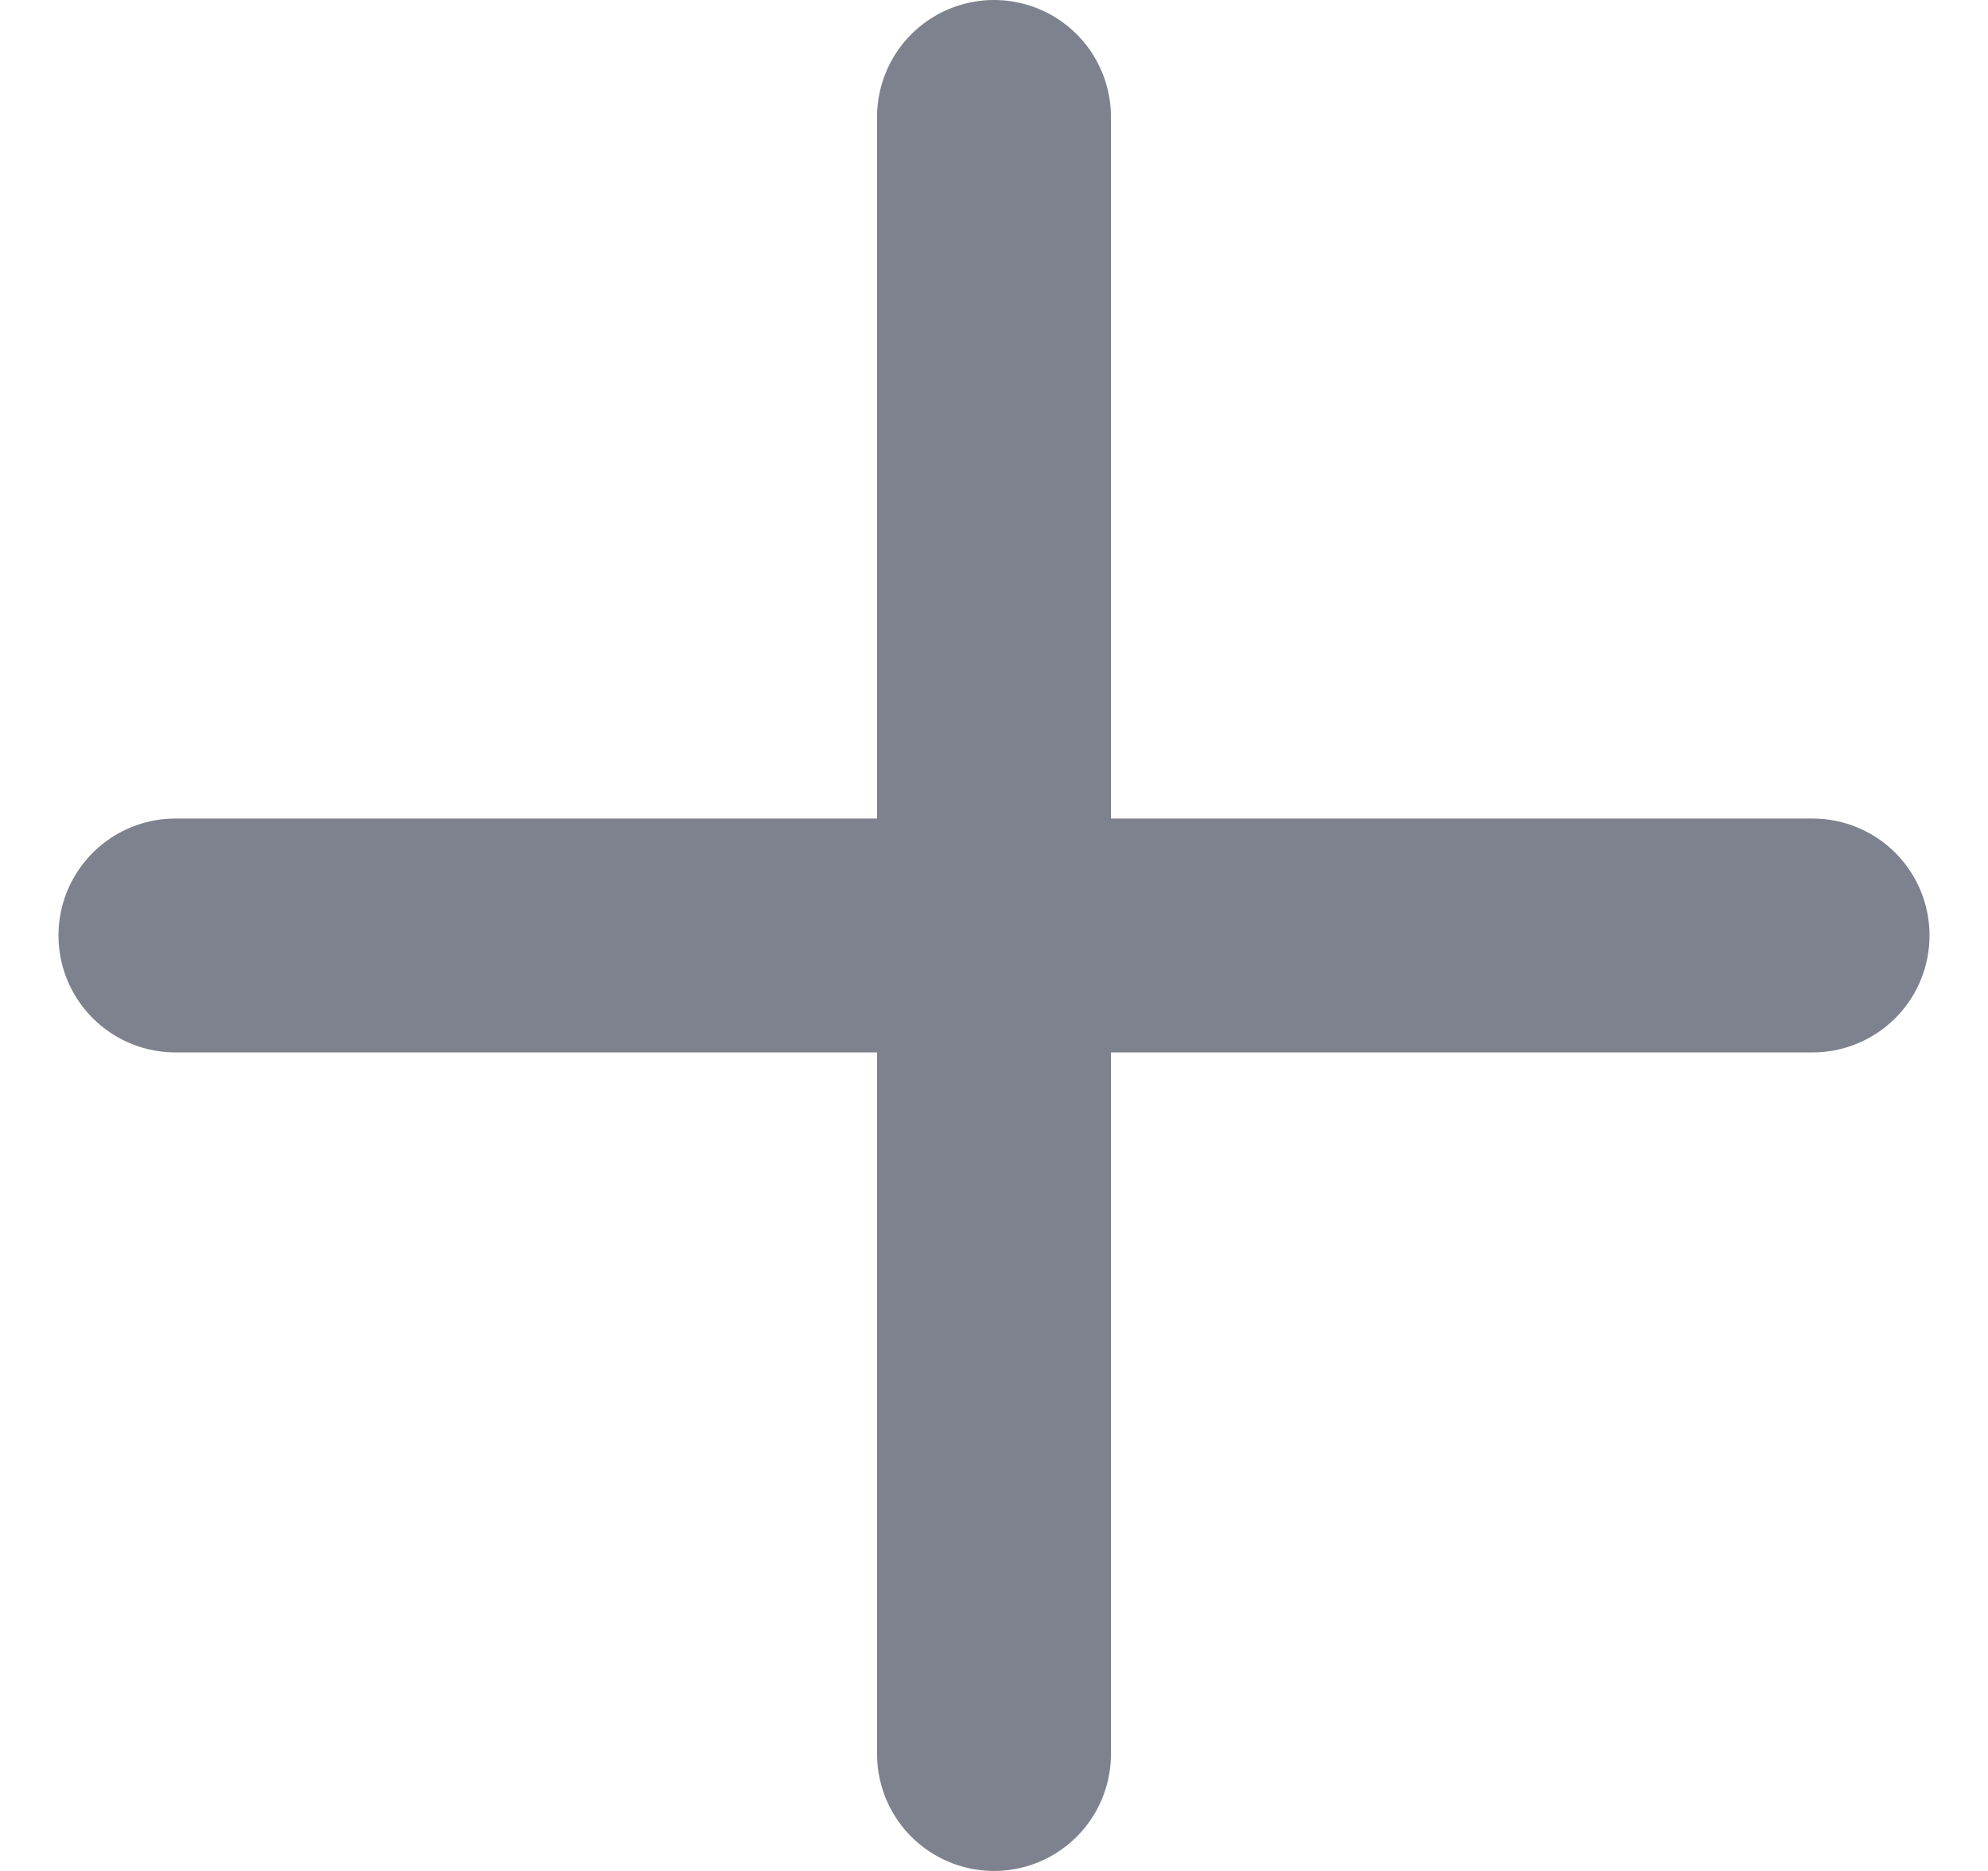 <svg width="17" height="16" viewBox="0 0 17 16" fill="none" xmlns="http://www.w3.org/2000/svg">
<path id="Icon" d="M8.5 1V15M1.5 8H15.5" stroke="#7E828E" stroke-width="2" stroke-linecap="round" stroke-linejoin="round"/>
</svg>
